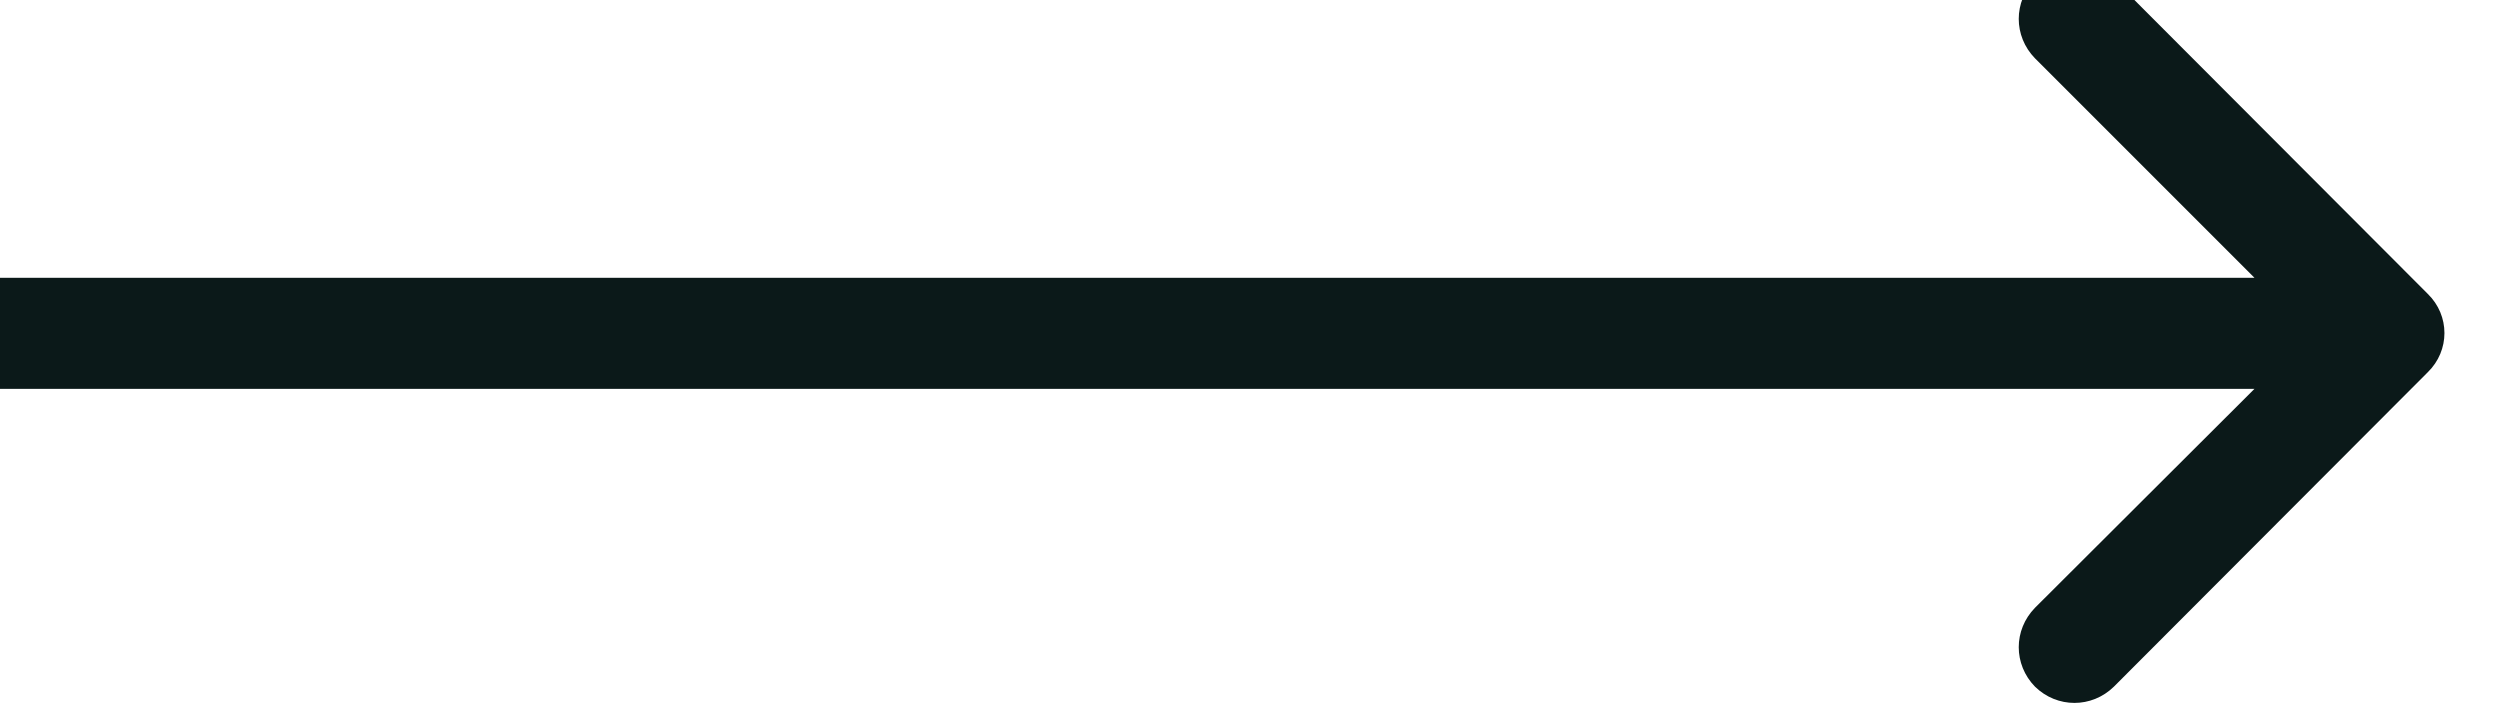 <svg width="45" height="13" viewBox="0 0 45 13" fill="none" xmlns="http://www.w3.org/2000/svg" xmlns:xlink="http://www.w3.org/1999/xlink">
	<desc>
			Created with Pixso.
	</desc>
	<defs/>
	<path id="Arrow 1" d="M40.58 5L36.63 1.05C36.24 0.65 36.24 0.03 36.63 -0.37C37.03 -0.76 37.65 -0.76 38.05 -0.37L43.7 5.29C44.1 5.68 44.1 6.31 43.7 6.7L38.05 12.36C37.65 12.75 37.03 12.75 36.63 12.36C36.24 11.96 36.24 11.34 36.63 10.94L40.58 7L0 7L0 5L40.58 5Z" fill="#0B1919" fill-opacity="1" fill-rule="evenodd"/>
</svg>
